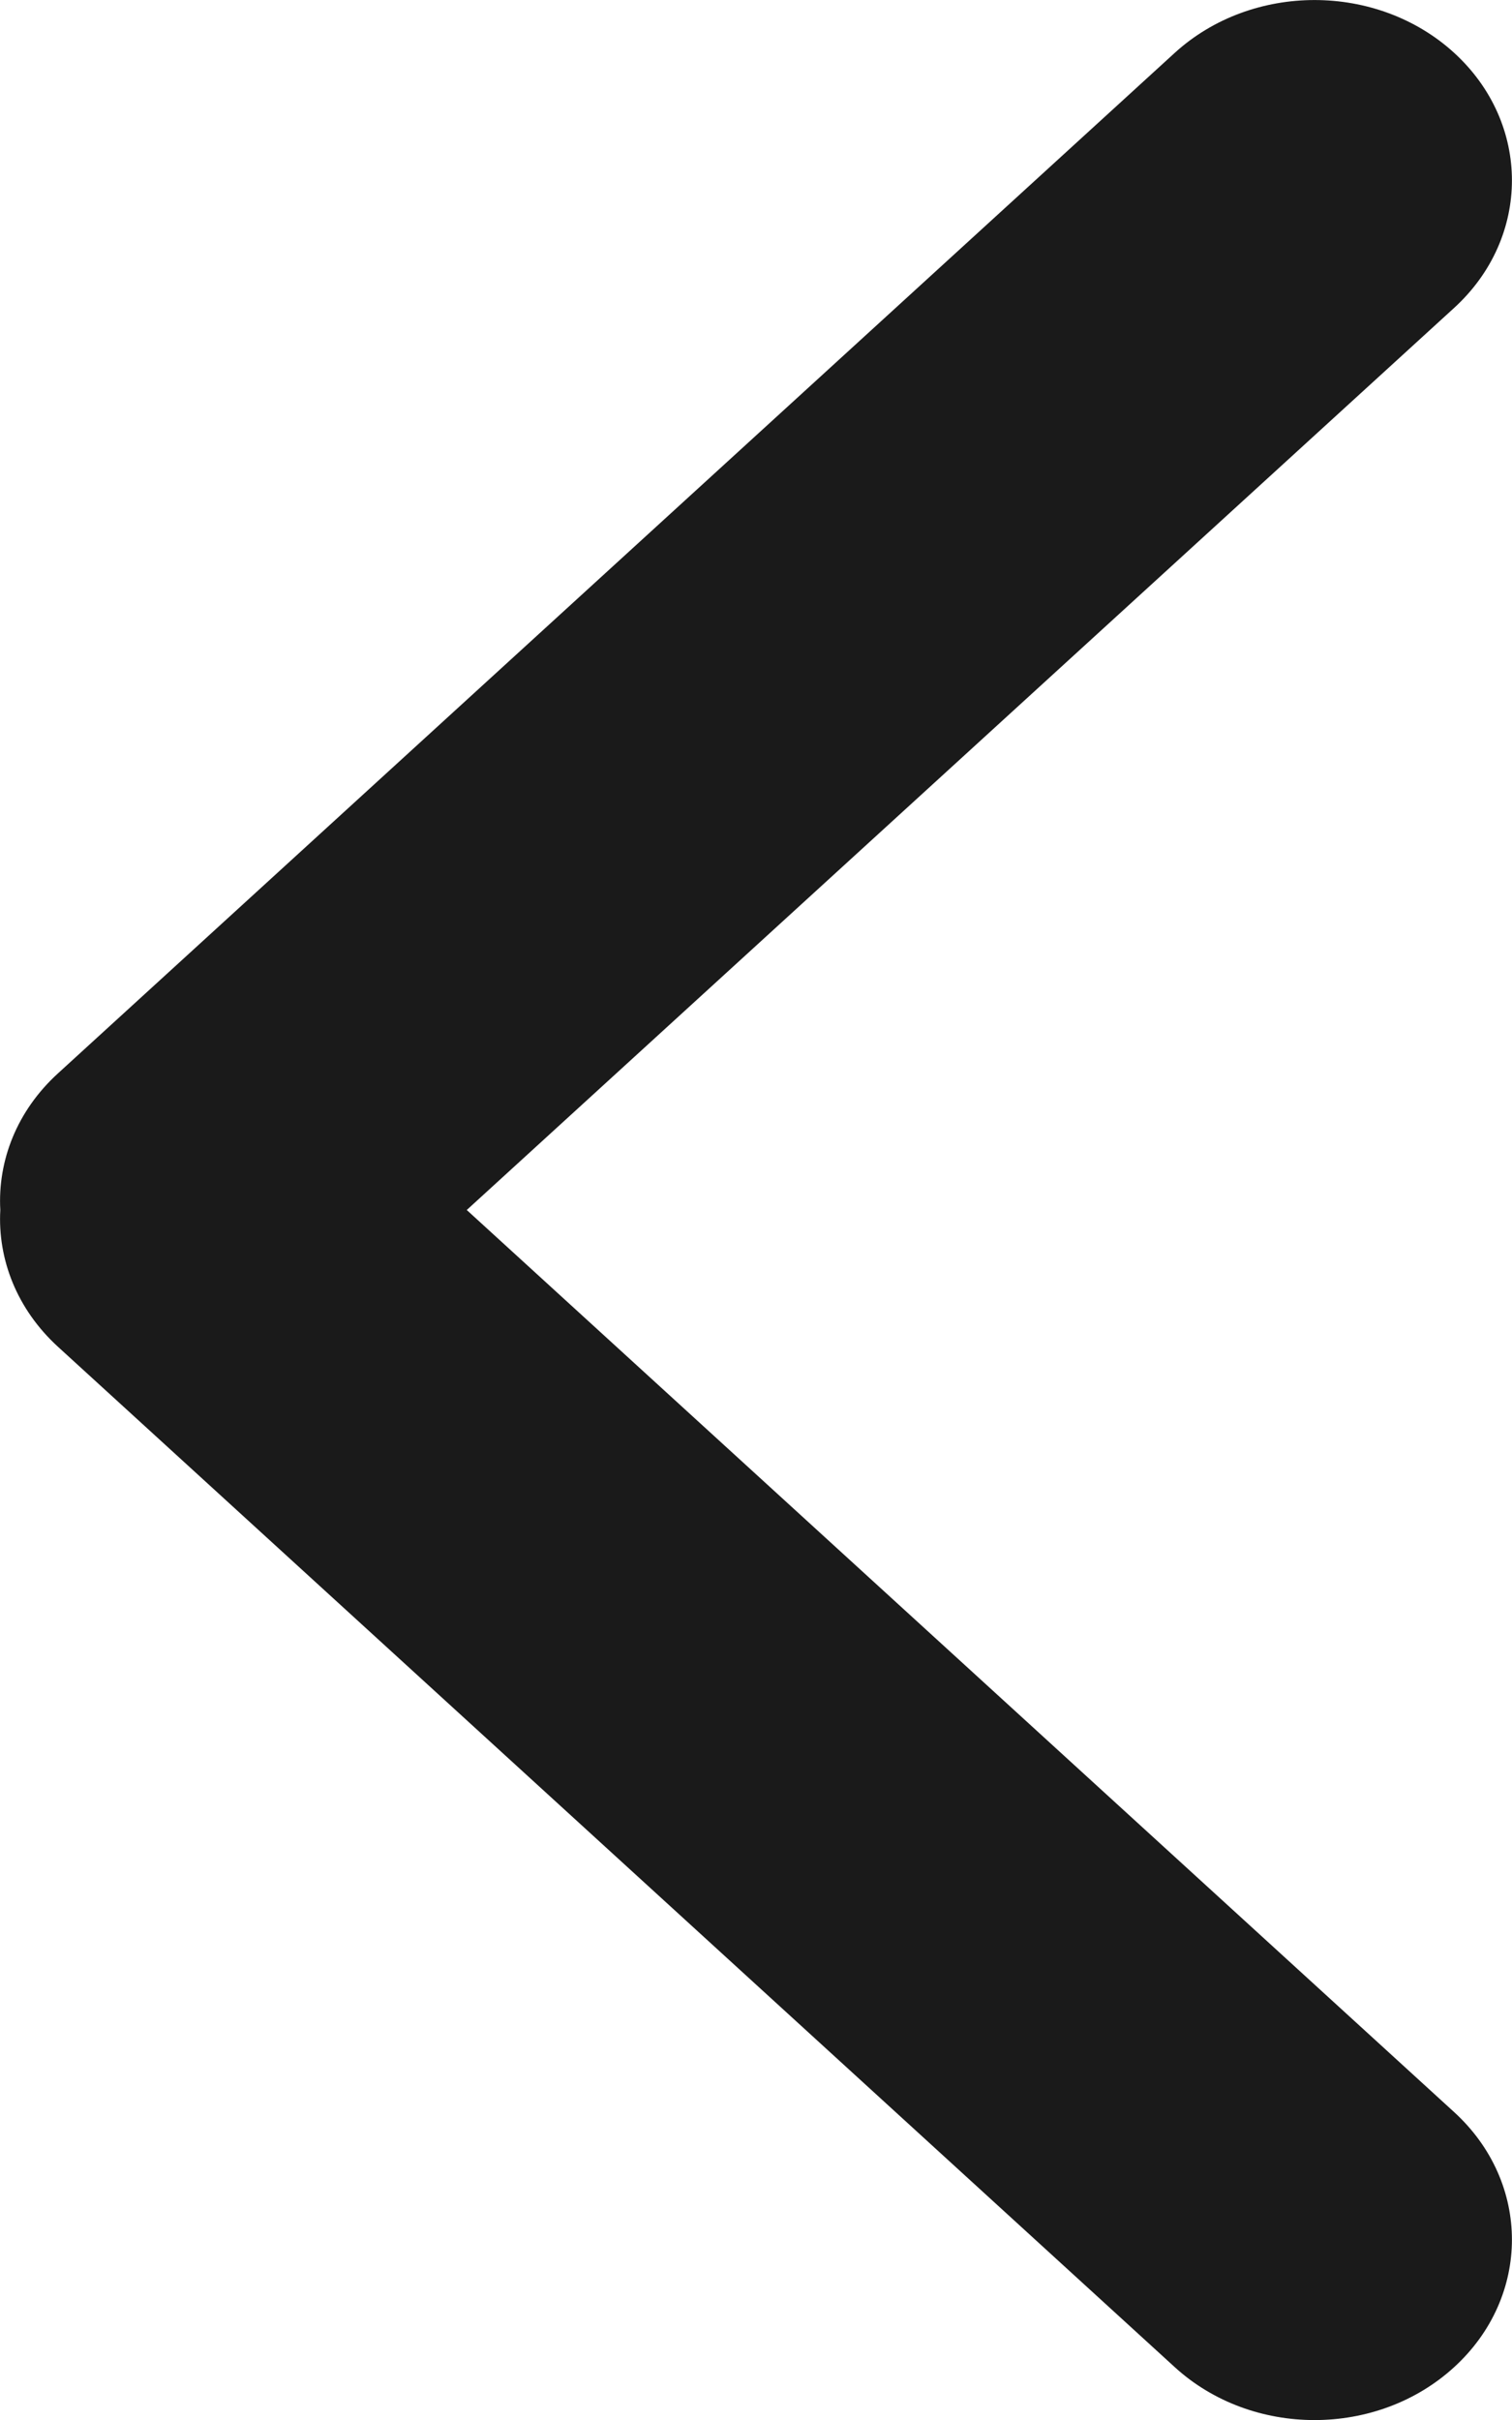 <svg width="10" height="16" viewBox="0 0 10 16" fill="none" xmlns="http://www.w3.org/2000/svg">
<path fill-rule="evenodd" clip-rule="evenodd" d="M0.002 8C-0.016 7.675 0.111 7.345 0.383 7.097L7.77 0.349C8.281 -0.116 9.107 -0.116 9.617 0.349C10.127 0.815 10.127 1.57 9.617 2.036L3.087 8L9.617 13.964C10.127 14.43 10.127 15.185 9.617 15.651C9.107 16.117 8.281 16.117 7.77 15.651L0.383 8.904C0.111 8.655 -0.016 8.325 0.002 8Z" fill="#1A1A1A"/>
</svg>
